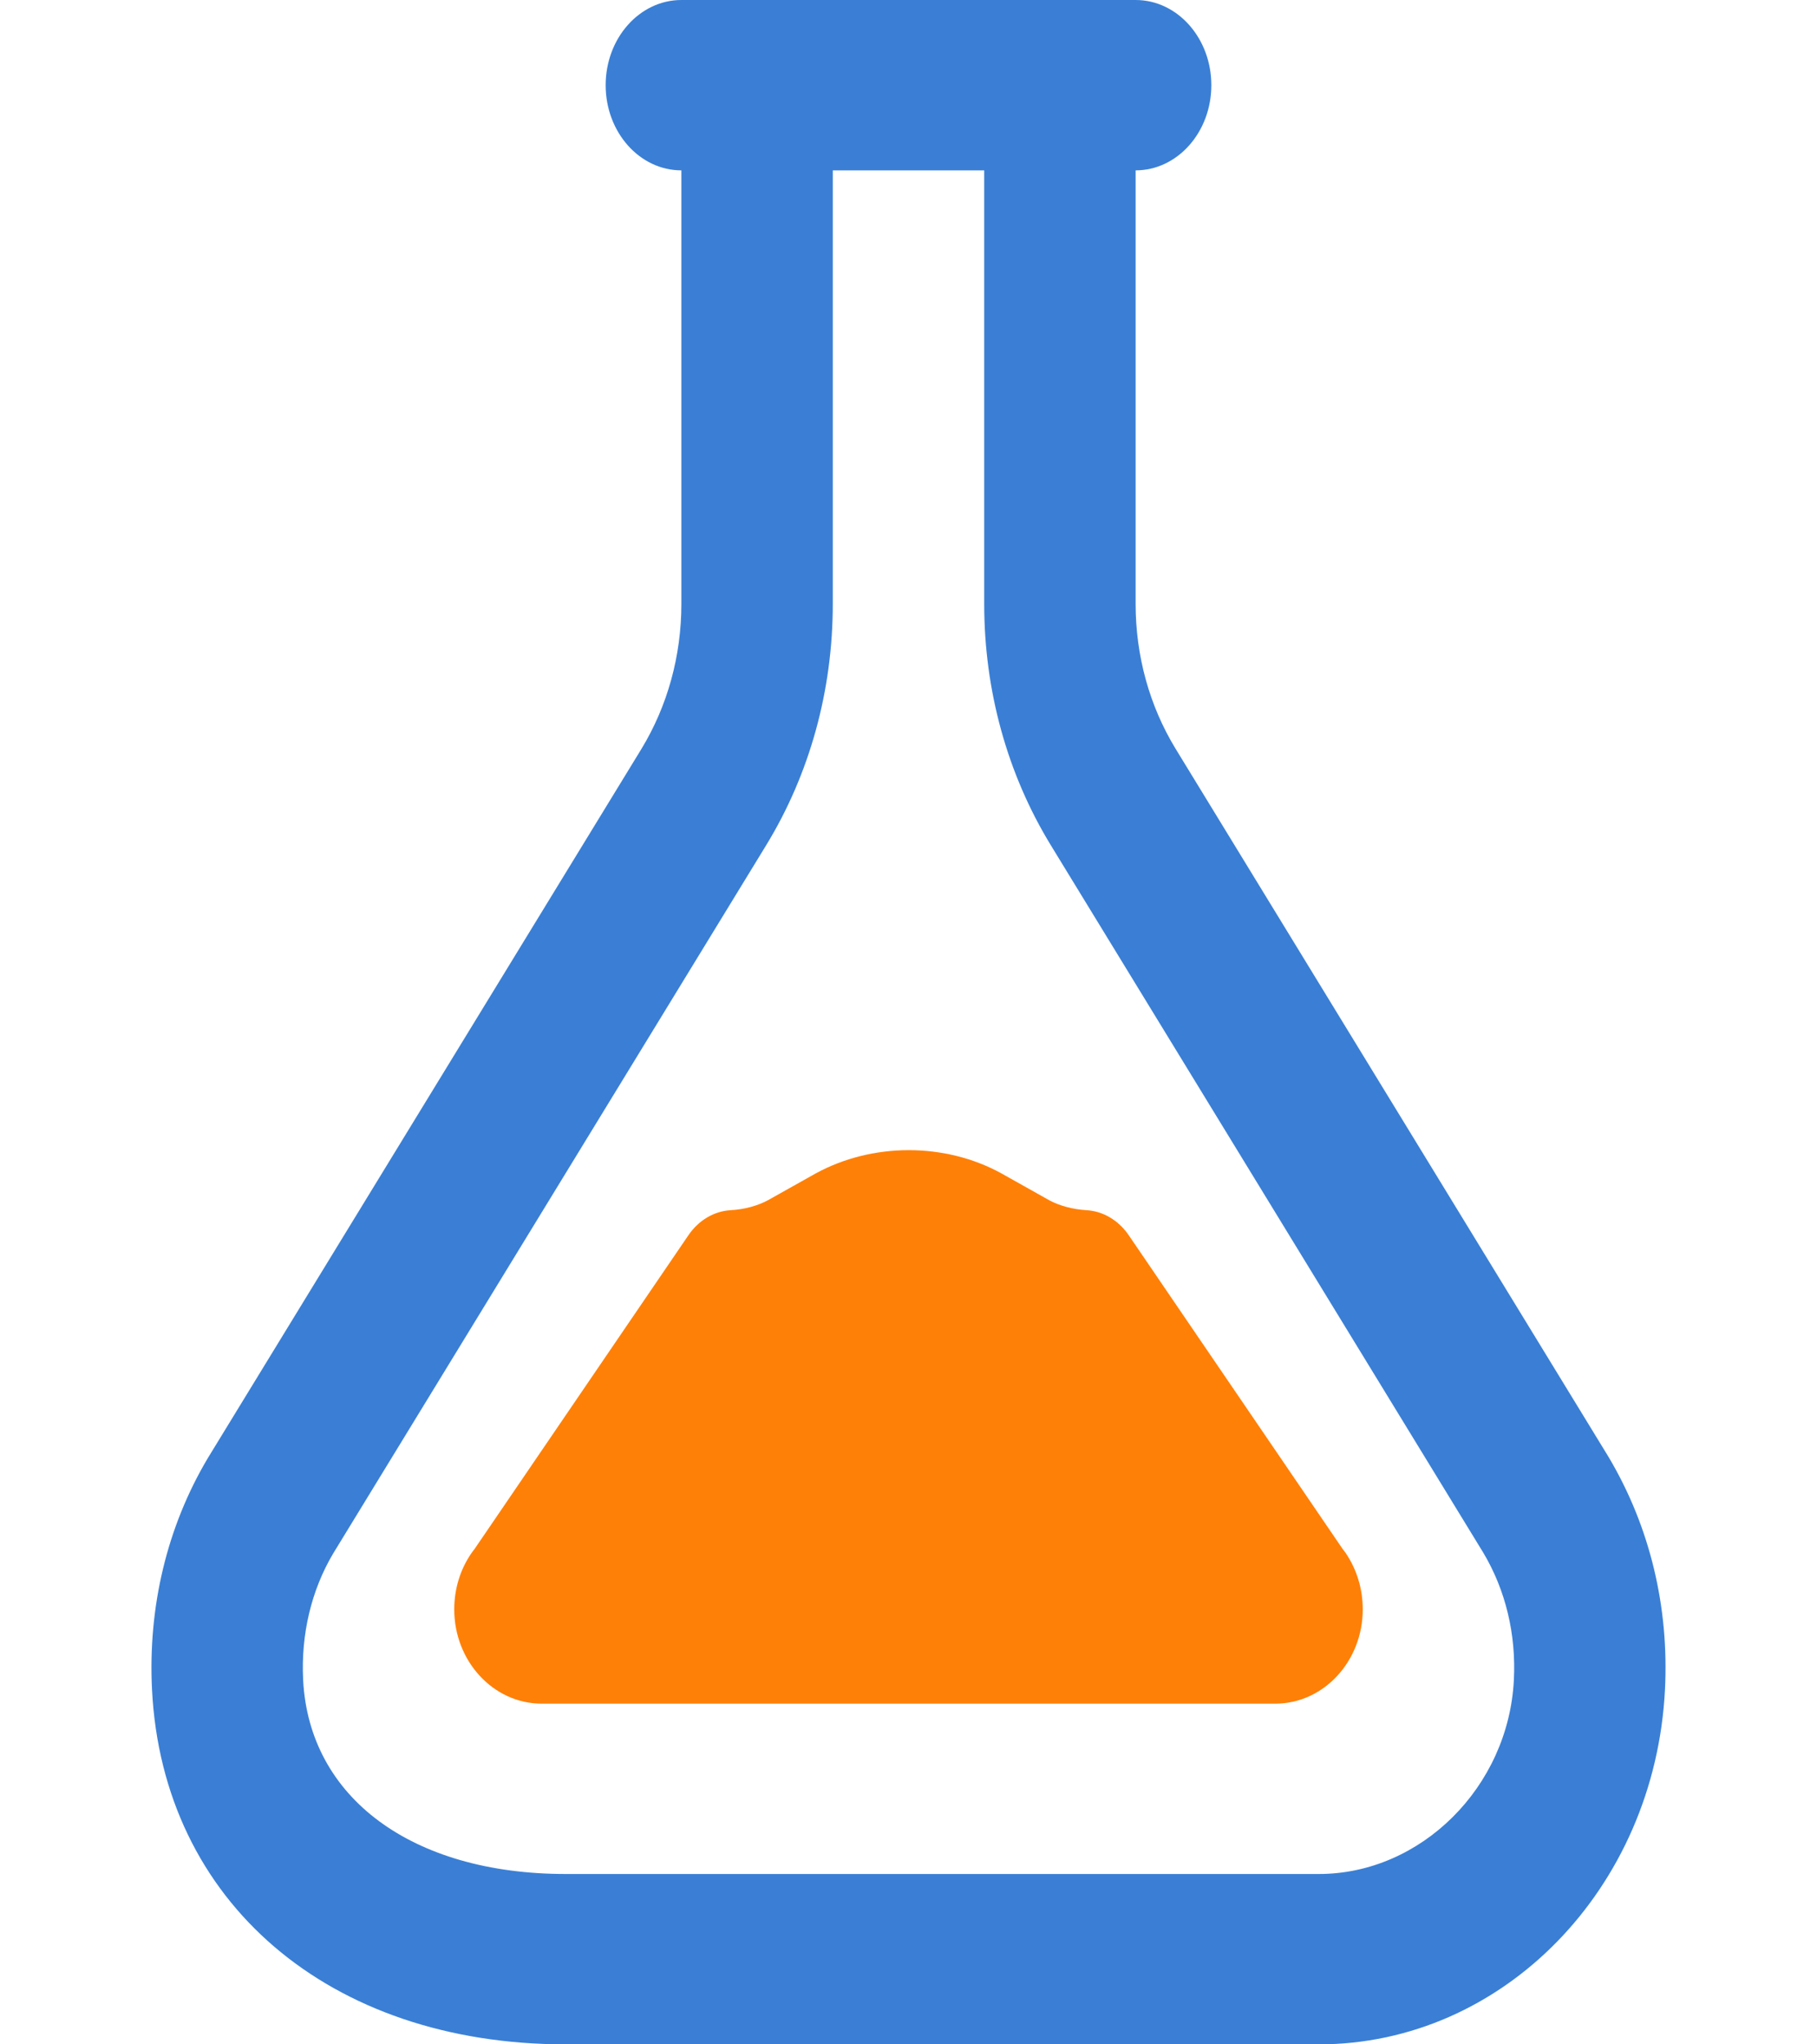 <svg width="24" height="27" viewBox="0 0 24 27" fill="none" xmlns="http://www.w3.org/2000/svg">
<g clip-path="url(#clip0_413_132)">
<path d="M15 2.25H9C8.448 2.25 8 1.746 8 1.125C8 0.504 8.448 -7.62939e-06 9 -7.62939e-06H15C15.552 -7.62939e-06 16 0.504 16 1.125C16 1.746 15.552 2.25 15 2.25Z" fill="#3A7FD5"/>
<path d="M17.419 27H7.473C4.346 27 2.149 25.118 2.008 22.316C1.953 21.221 2.207 20.163 2.744 19.259L8.473 9.89C8.817 9.324 9 8.662 9 7.976V1.687C9 1.066 9.448 0.562 10 0.562C10.552 0.562 11 1.066 11 1.687V7.976C11 9.12 10.695 10.223 10.119 11.165L4.399 20.52C4.113 21.003 3.974 21.583 4.004 22.187C4.083 23.744 5.444 24.75 7.473 24.75H17.42C18.769 24.75 19.925 23.601 19.996 22.188C20.027 21.584 19.888 21.004 19.593 20.508L13.881 11.165C13.305 10.223 13 9.12 13 7.976V1.687C13 1.066 13.448 0.562 14 0.562C14.552 0.562 15 1.066 15 1.687V7.976C15 8.662 15.183 9.324 15.528 9.889L21.248 19.244C21.793 20.162 22.047 21.22 21.992 22.314C21.86 24.942 19.851 27 17.419 27Z" fill="#3A7FD5"/>
<path d="M16.846 22.5H7.154C6.518 22.5 6 21.941 6 21.255C6 20.986 6.078 20.73 6.226 20.514C6.239 20.495 6.253 20.476 6.268 20.458L9.095 16.311C9.229 16.116 9.432 15.995 9.652 15.983C9.833 15.973 10.008 15.925 10.146 15.85L10.77 15.5C11.52 15.088 12.482 15.087 13.227 15.497L13.863 15.854C13.994 15.924 14.169 15.972 14.35 15.983C14.569 15.995 14.773 16.116 14.907 16.311L17.734 20.457C17.749 20.475 17.763 20.494 17.776 20.513C17.922 20.729 18 20.986 18 21.255C18 21.941 17.482 22.5 16.846 22.5Z" fill="#FF8007"/>
</g>
<defs>
<clipPath id="clip0_413_132">
<rect width="24" height="27" fill="white"/>
</clipPath>
</defs>
</svg>
